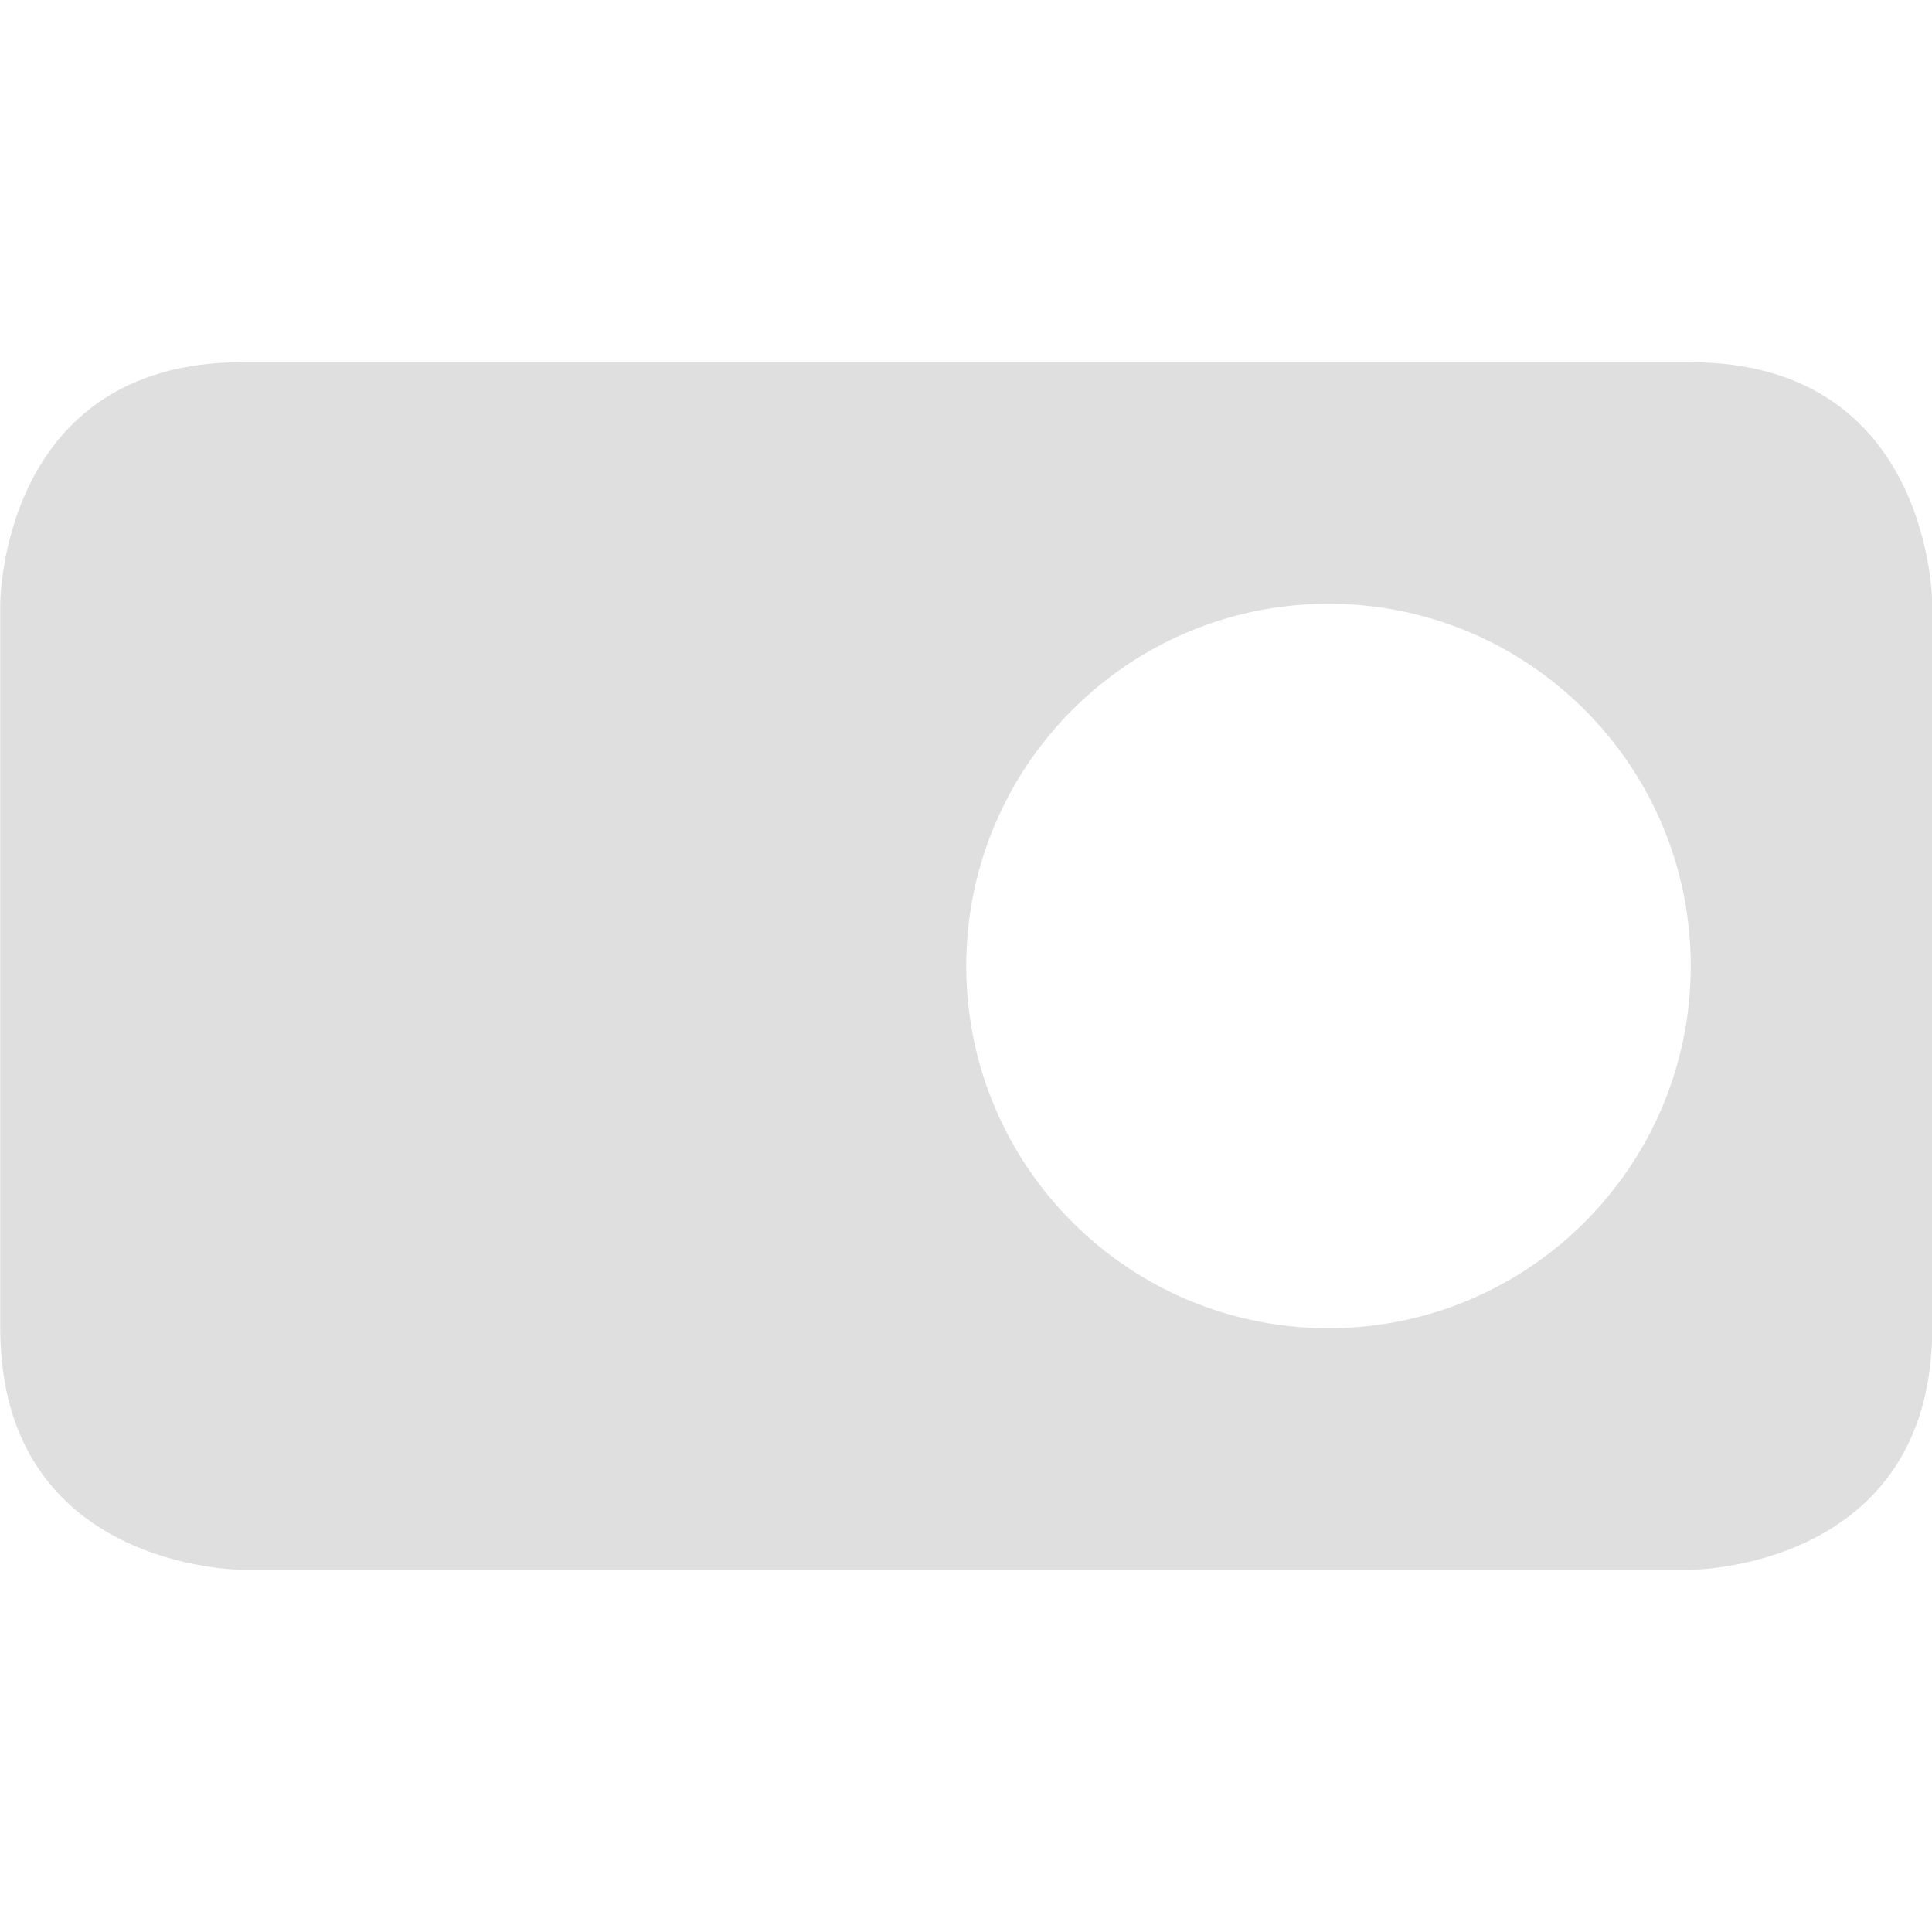 <svg xmlns="http://www.w3.org/2000/svg" viewBox="0 0 16 16">
  <defs id="defs3051">
    <style type="text/css" id="current-color-scheme">
      .ColorScheme-Text {
        color:#4d4d4d;
      }
      </style>
  </defs>
 <path 
     style="fill:#dfdfdf;fill-opacity:1;stroke:none" 
     class="ColorScheme-Text"
     d="M 2.002 3 C 0.002 3 0.002 5 0.002 5 L 0.002 11 C 0.002 13 2.002 13 2.002 13 L 14.002 13 C 14.002 13 16.002 13 16.002 11 L 16.002 5 C 16.002 5 16.002 3 14.002 3 L 2.002 3 z M 11.002 5 C 12.659 5 14.002 6.343 14.002 8 C 14.002 9.657 12.659 11 11.002 11 C 9.345 11 8.002 9.657 8.002 8 C 8.002 6.343 9.345 5 11.002 5 z "
     />
</svg>
